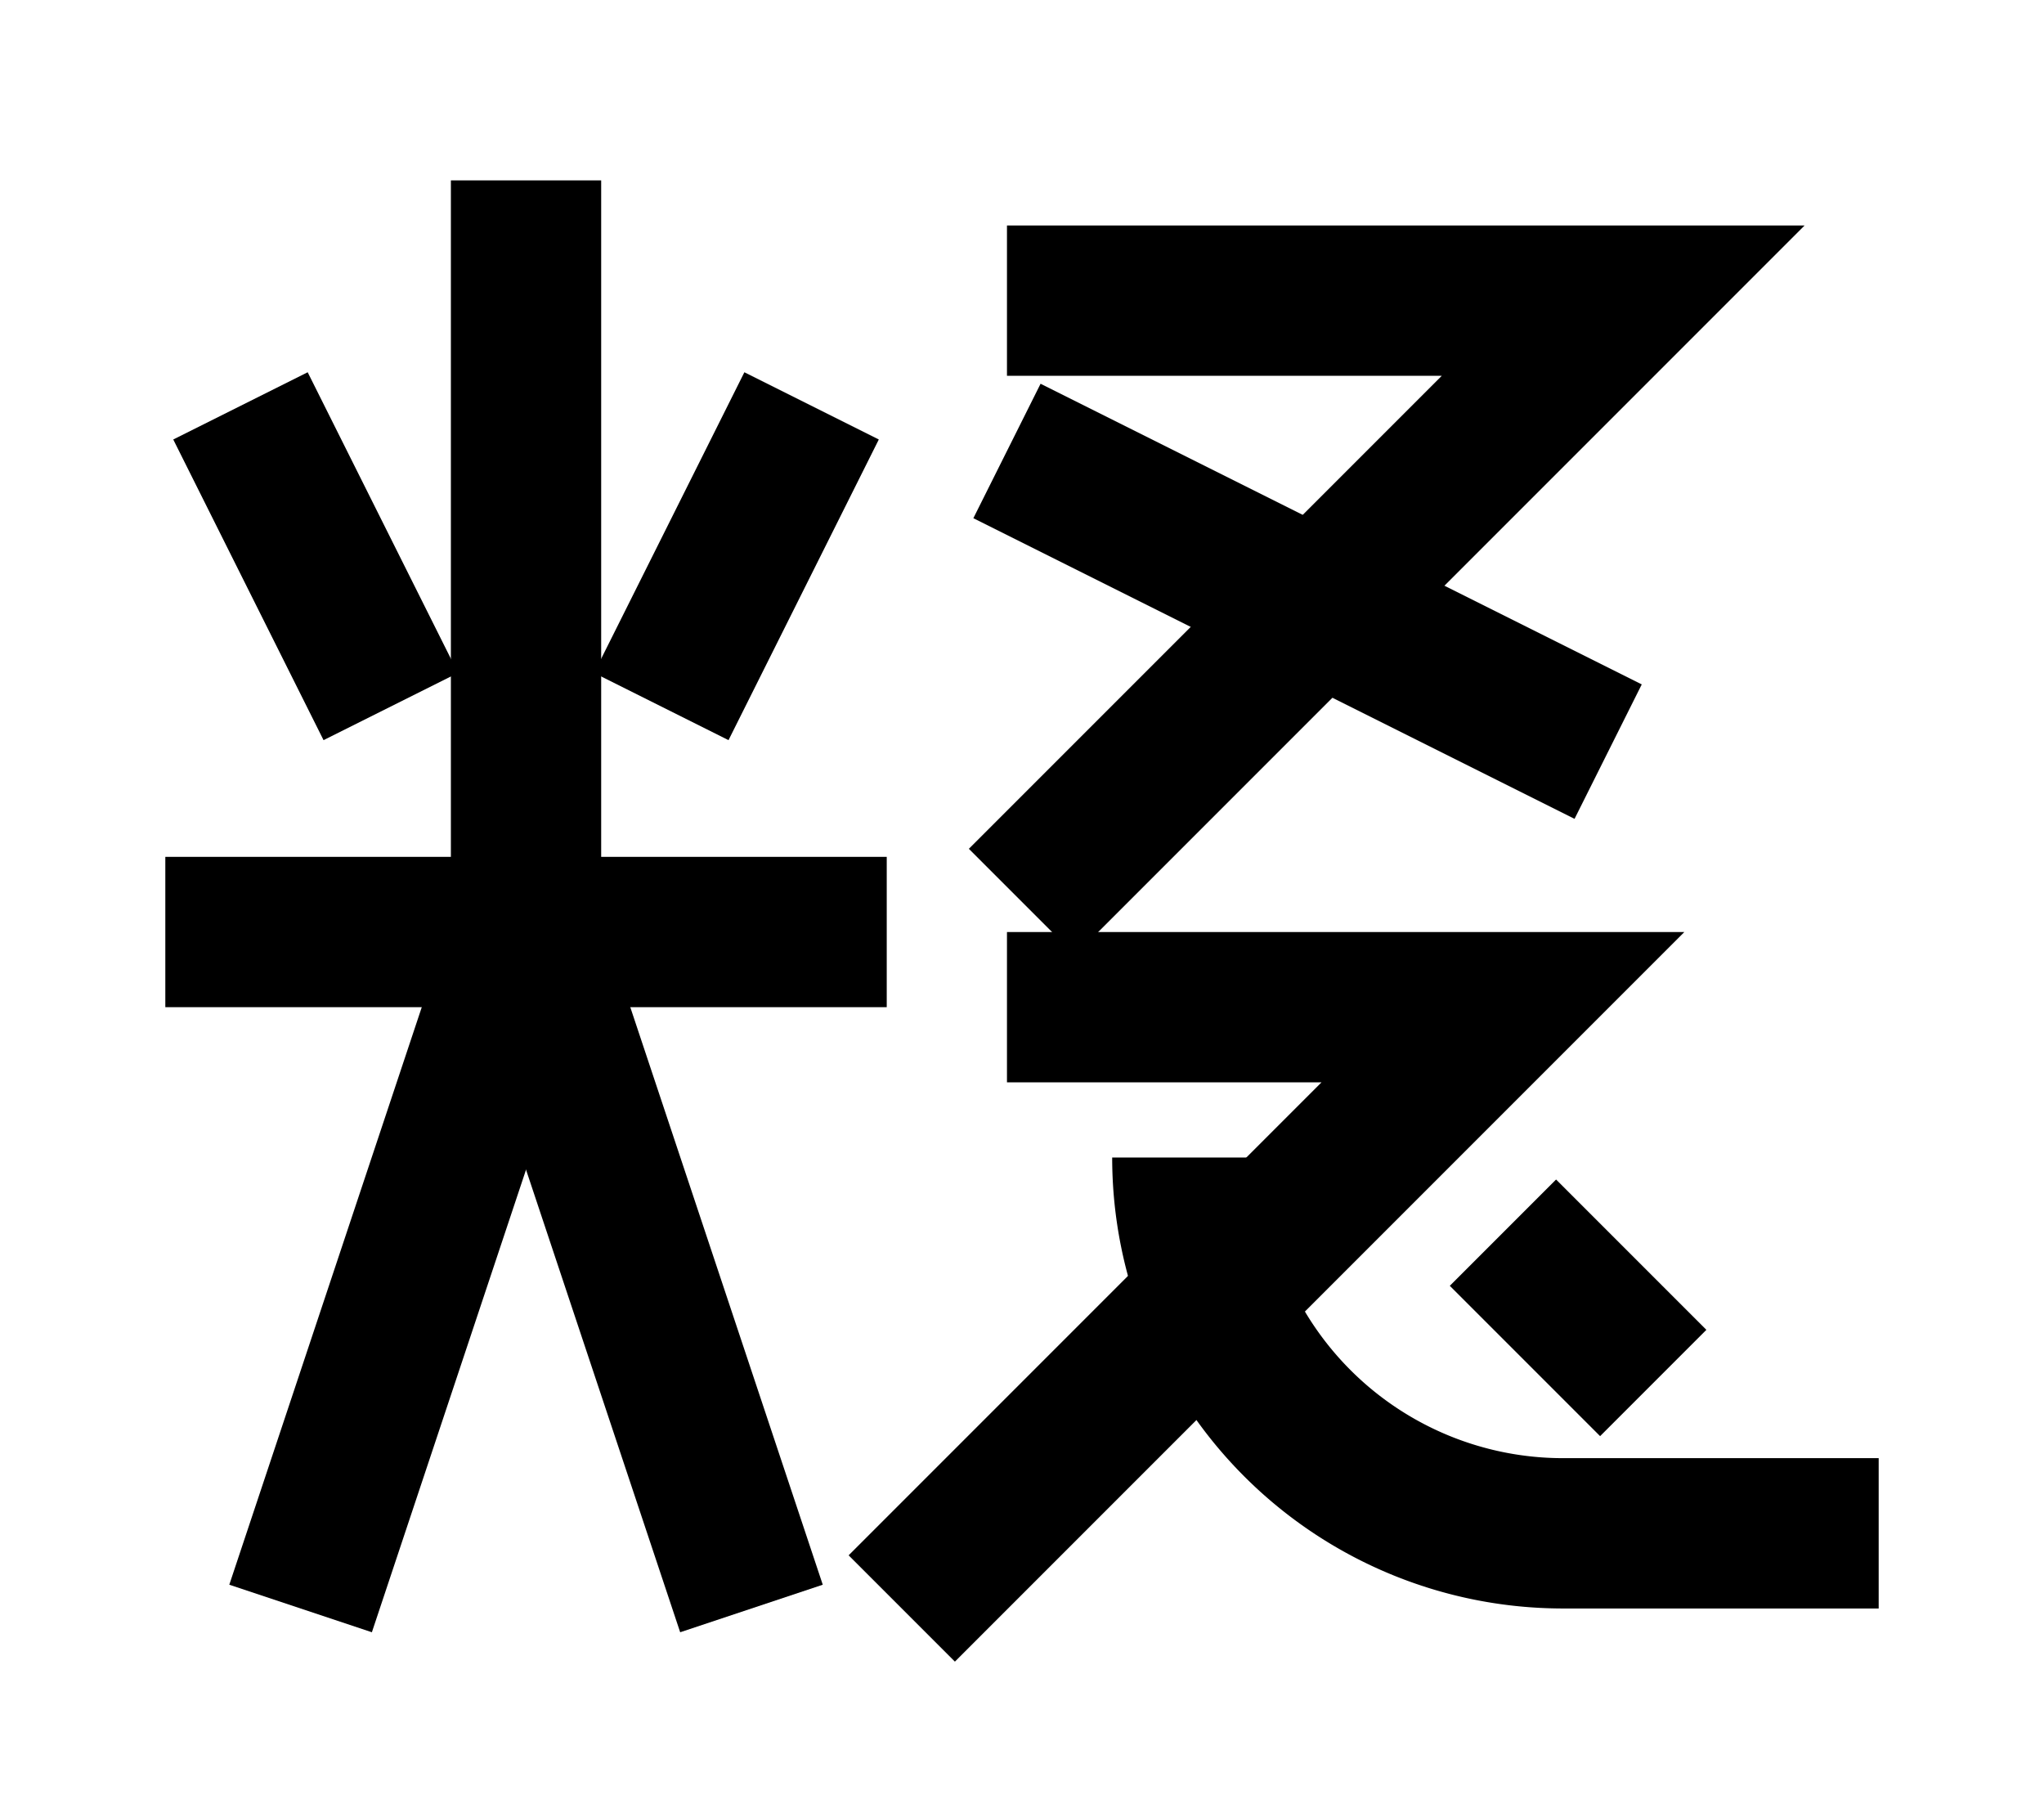 <?xml version="1.0" encoding="UTF-8"?>
<svg width="136mm" height="120mm" version="1.1" viewBox="0 0 136 120" xmlns="http://www.w3.org/2000/svg">
    <g stroke="#000" stroke-width="10" fill="none">
        <g id="glyph">
            <path d="m26 47 -10 -20"></path>
            <path d="m44 47 10 -20"></path>
            <path d="m11 62h48"></path>
            <path d="m35 62v-50"></path>
            <path d="m35 62 15 45"></path>
            <path d="m35 62 -15 45"></path>
            <path d="m67 20h41l-40 40"></path>
            <path d="m67 30l40 20"></path>
            <path d="m100 82l10 10"></path>
            <path d="m67 67h33l-40 40"></path>
            <path d="m79 77a25 25 0 0025 25h21"></path>
        </g>
    </g>
</svg>